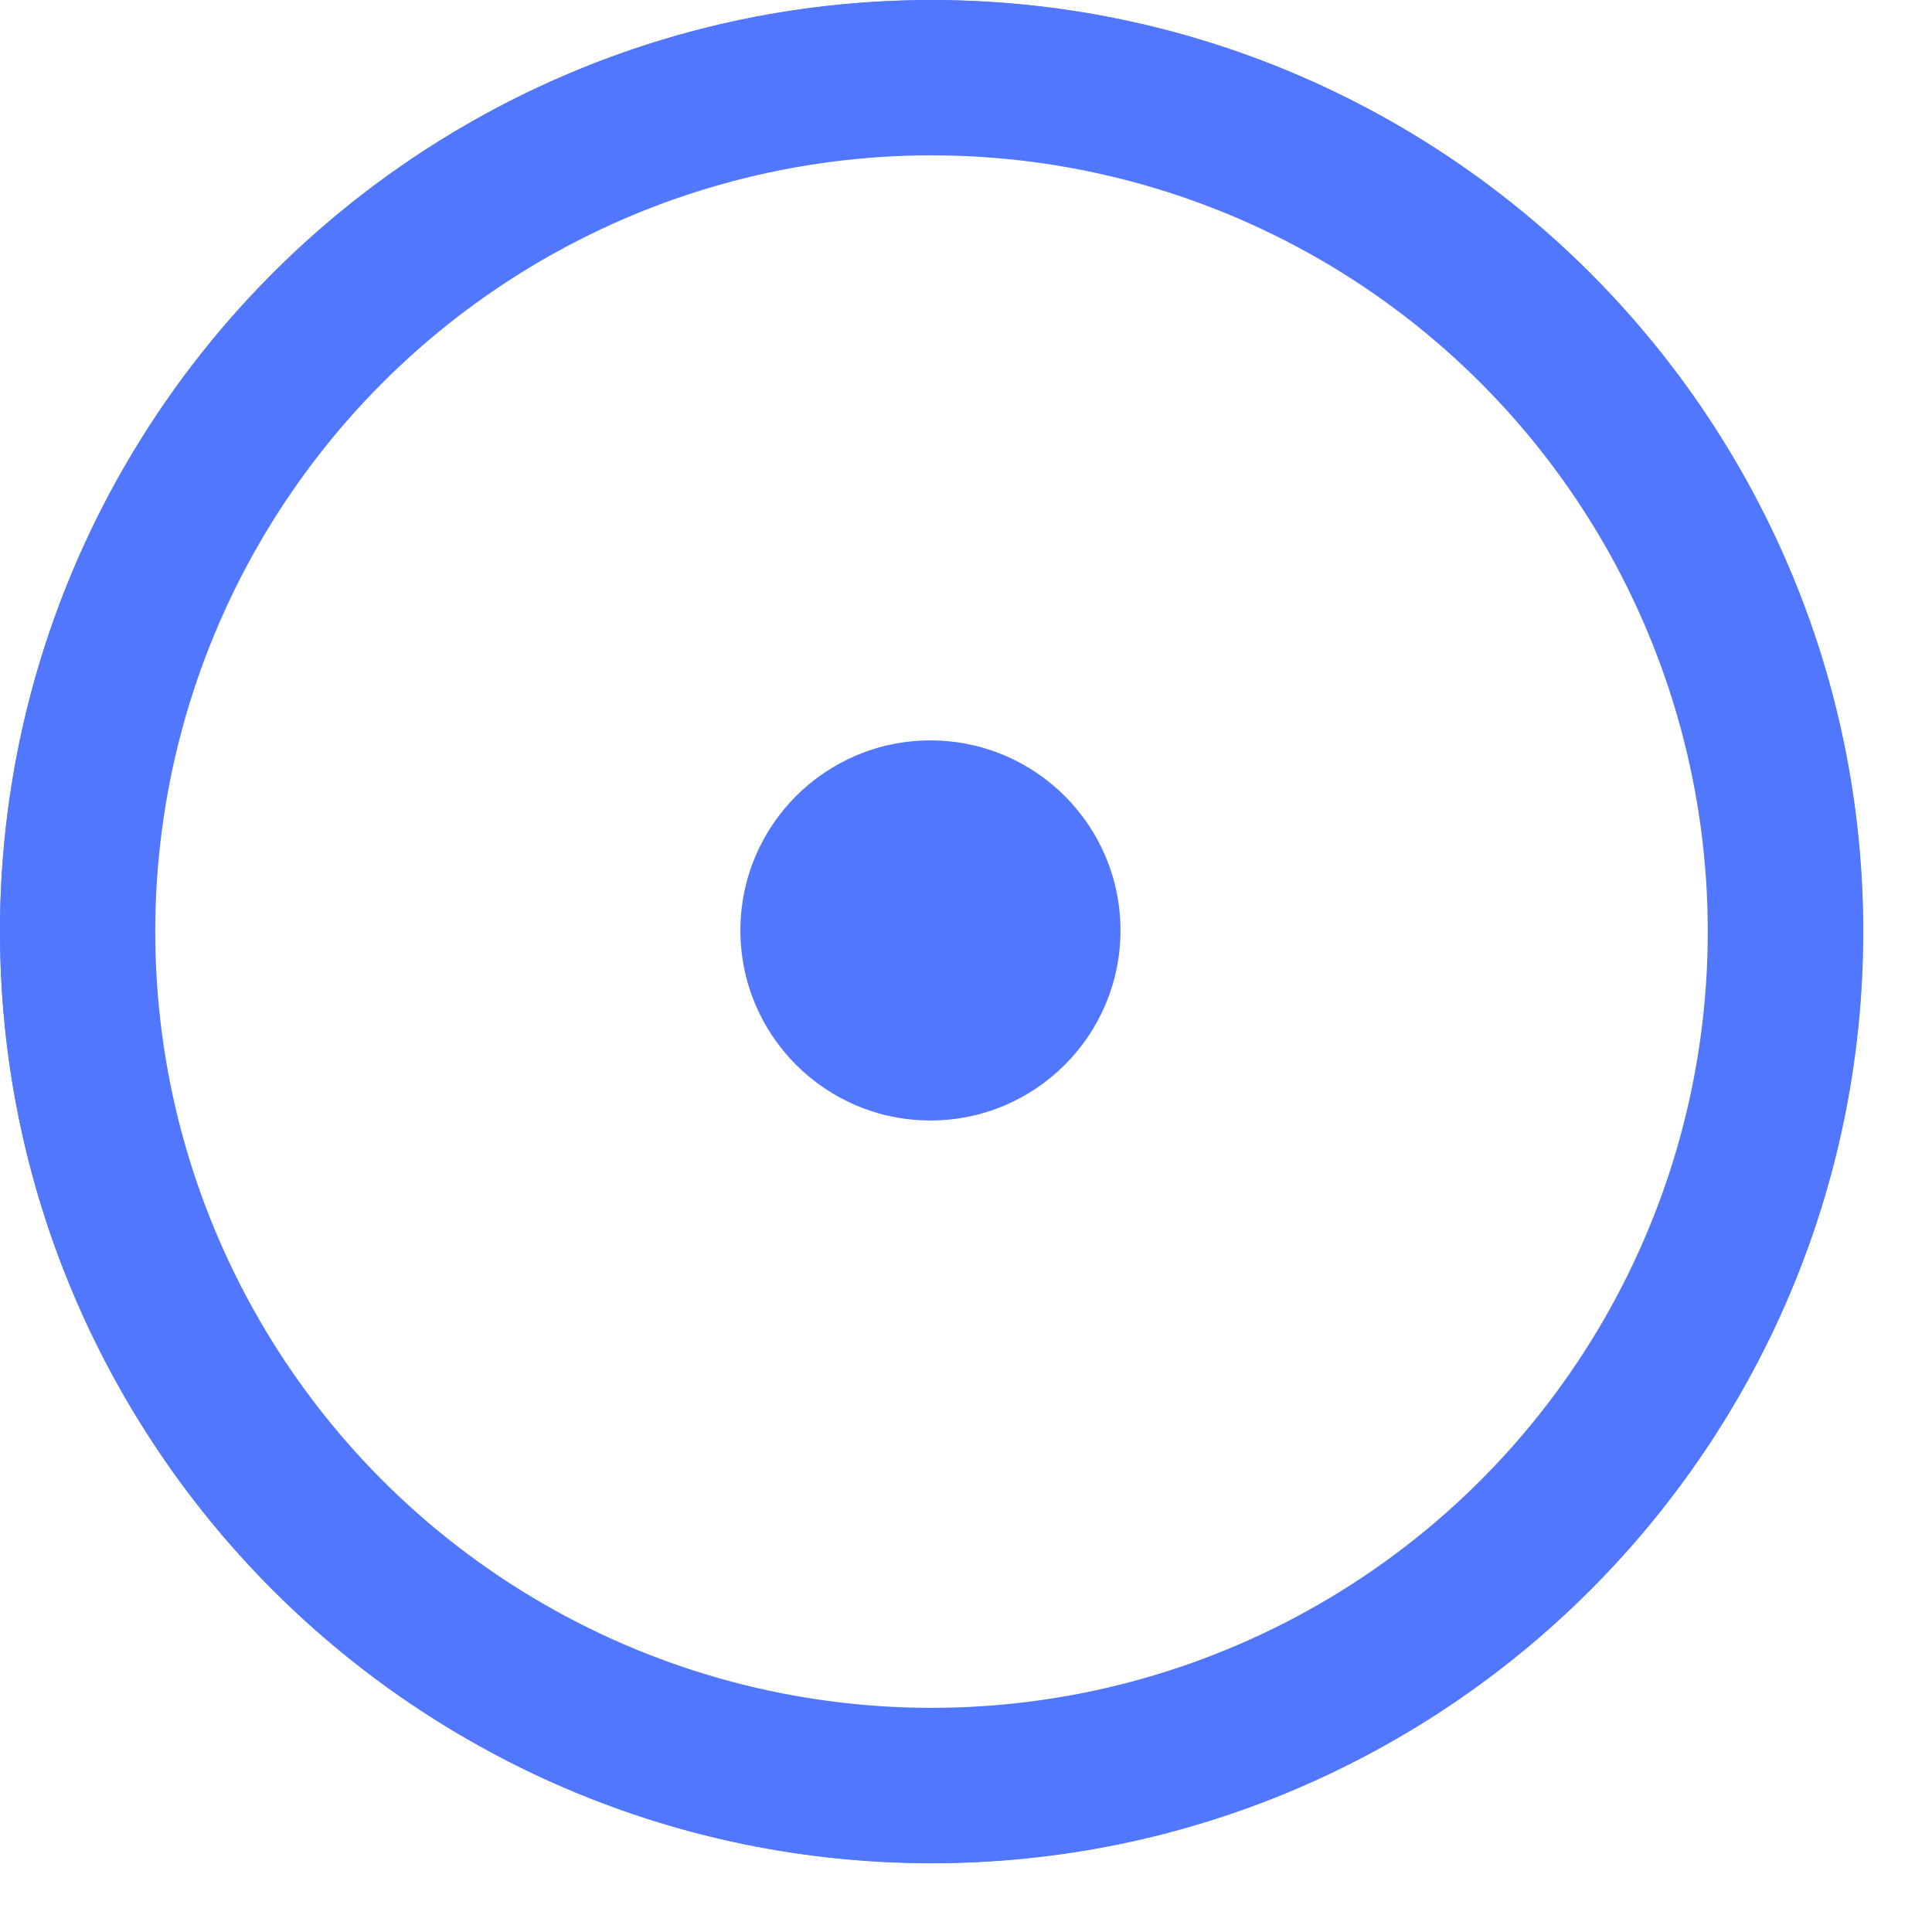 <svg width="26" height="26" viewBox="0 0 26 26" fill="none" xmlns="http://www.w3.org/2000/svg">
<path fill-rule="evenodd" clip-rule="evenodd" d="M0 12.537C0 5.625 5.625 0 12.537 0C19.451 0 25.075 5.625 25.075 12.537C25.075 19.451 19.451 25.075 12.537 25.075C5.625 25.075 0 19.451 0 12.537ZM1.224 12.537C1.224 18.776 6.299 23.851 12.537 23.851C18.776 23.851 23.851 18.776 23.851 12.537C23.851 6.299 18.776 1.224 12.537 1.224C6.299 1.224 1.224 6.299 1.224 12.537ZM9.964 12.521C9.964 11.109 11.109 9.964 12.521 9.964C13.934 9.964 15.079 11.109 15.079 12.521C15.079 13.934 13.934 15.079 12.521 15.079C11.109 15.079 9.964 13.934 9.964 12.521Z" fill="#5177FF"/>
<circle cx="12.536" cy="12.537" r="11.491" stroke="#5177FF" stroke-width="2.089"/>
</svg>
